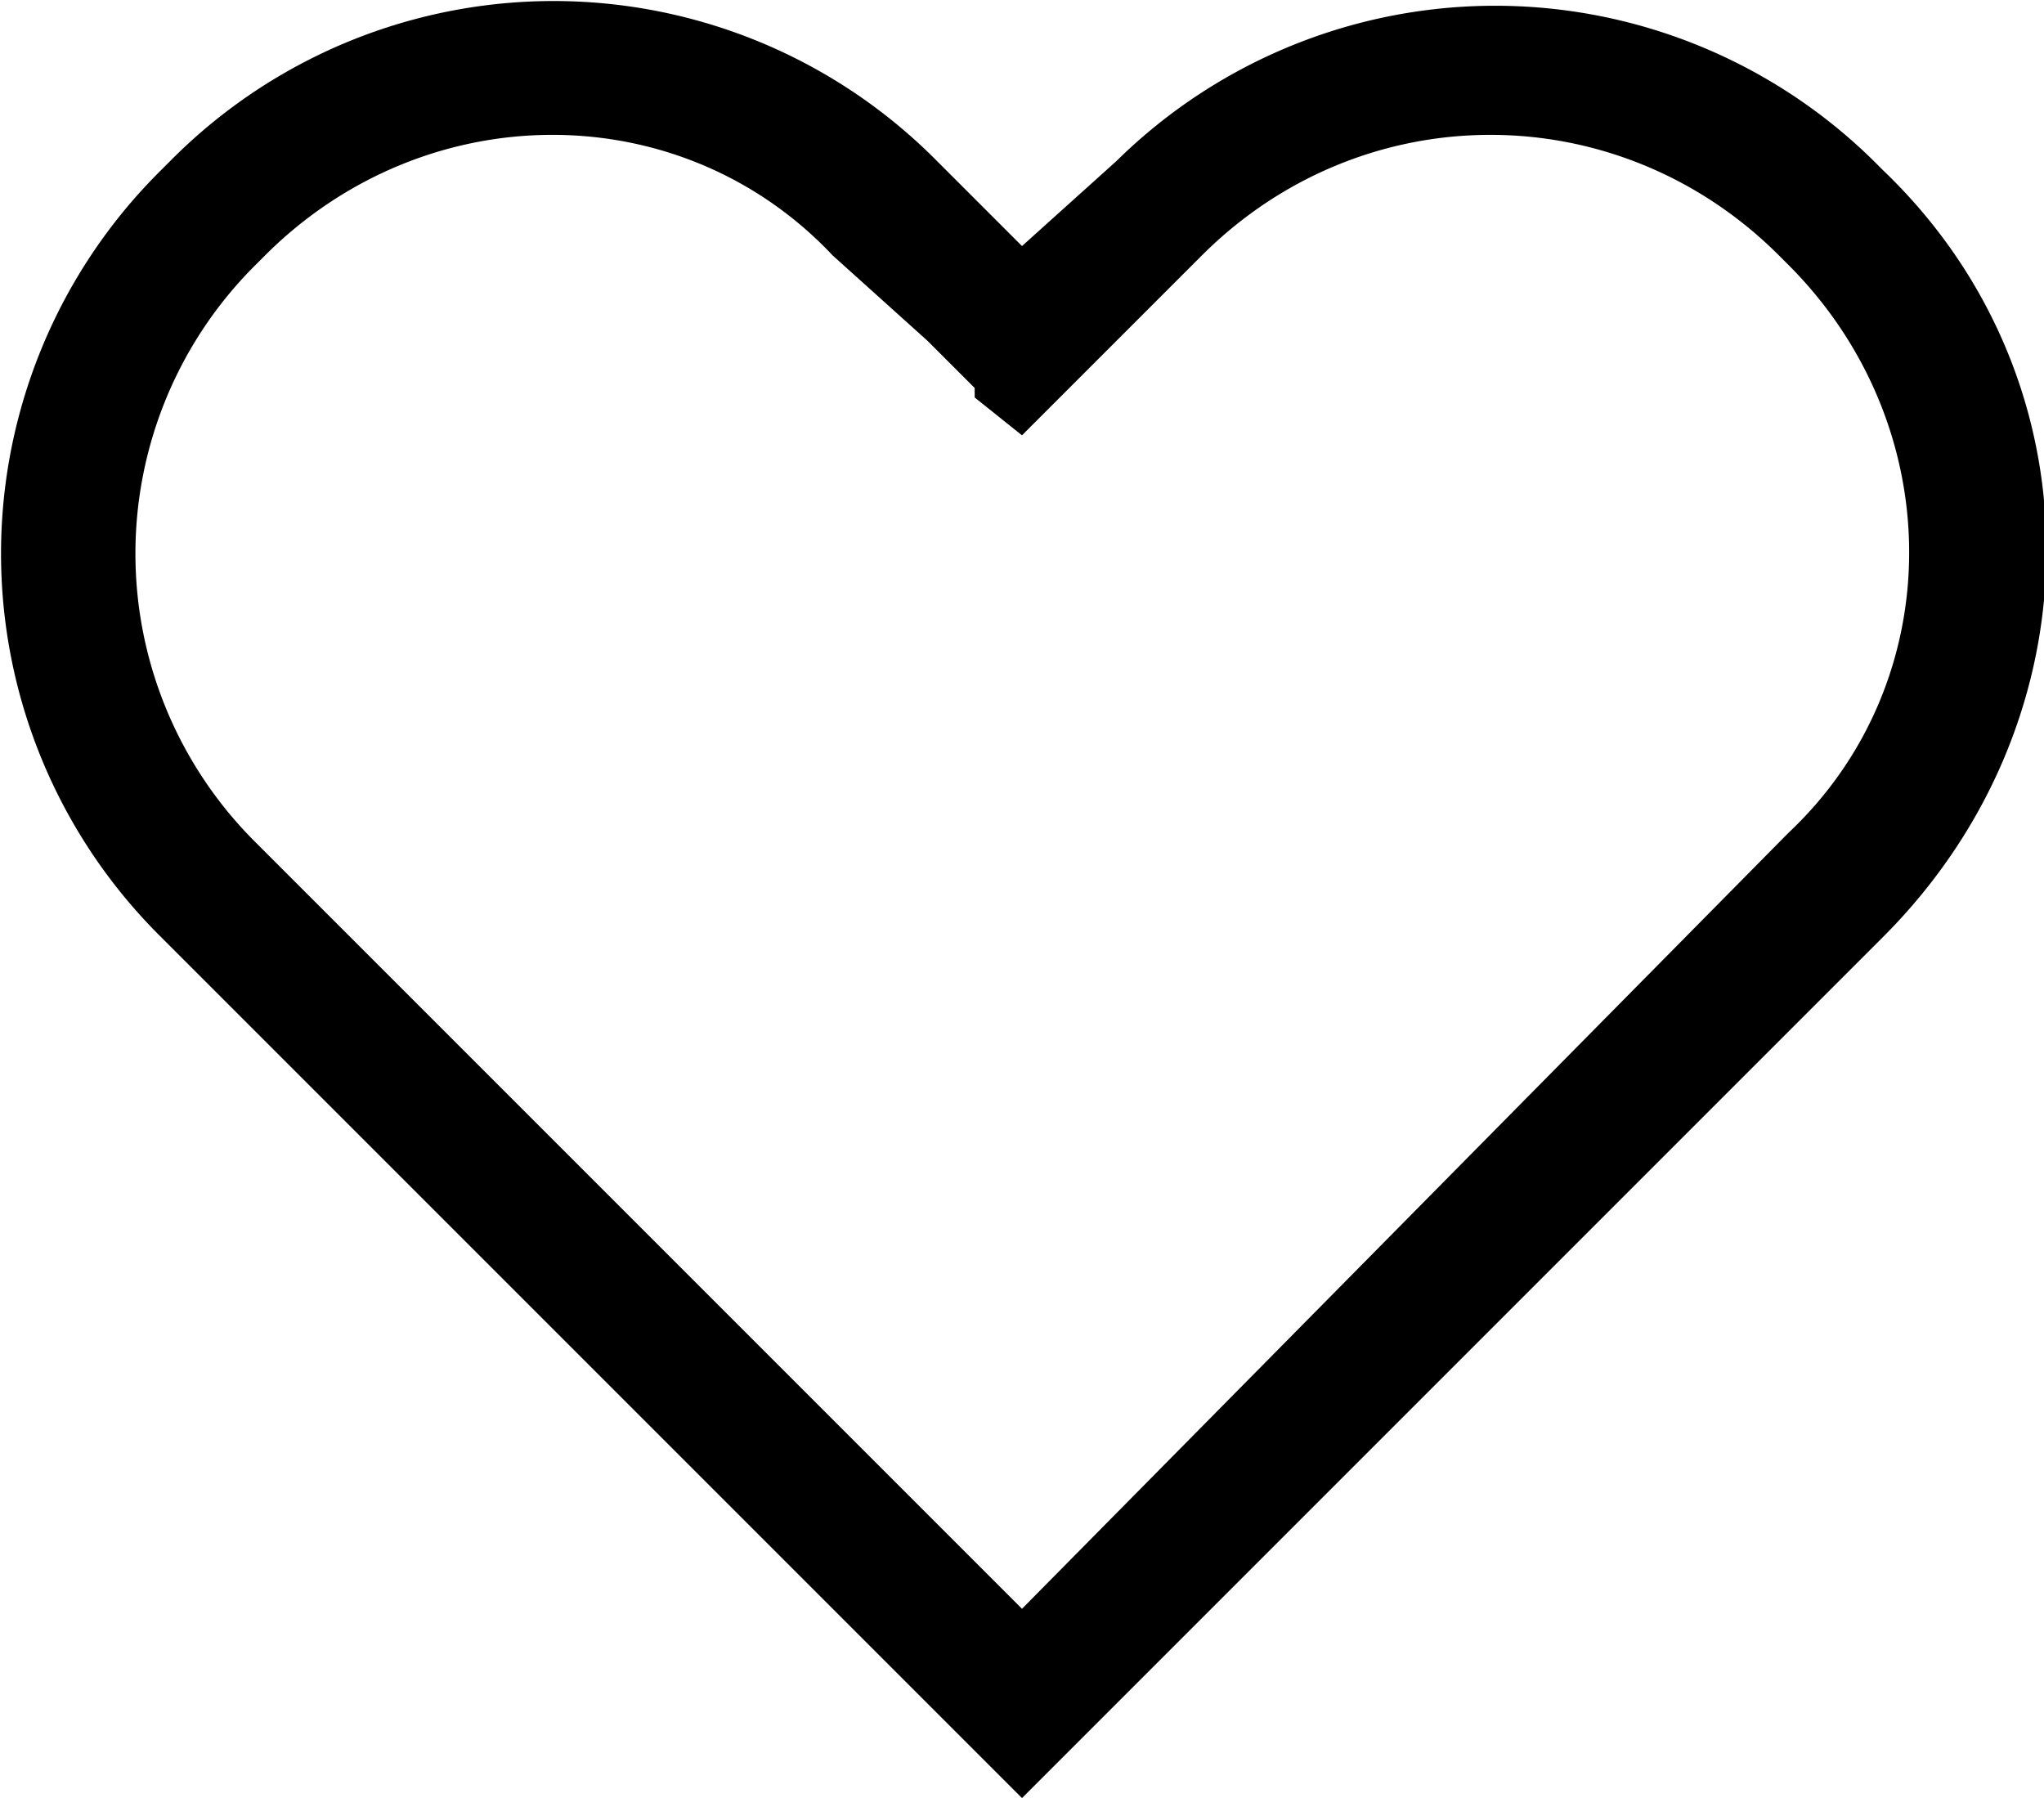 <svg xmlns="http://www.w3.org/2000/svg" viewBox="0 0 216 190"><path d="M199 18l-1-1a57 57 0 00-80 0l-10 9-9-9a57 57 0 00-81 0l-1 1a57 57 0 000 81l91 91 91-91c23-23 23-59 0-81zm-10 70l-81 82-81-81a43 43 0 010-61l1-1c17-17 44-17 60 0l10 9 5 5v1l5 4 19-19c17-17 44-17 61 0l1 1c17 17 17 44 0 60z"/></svg>